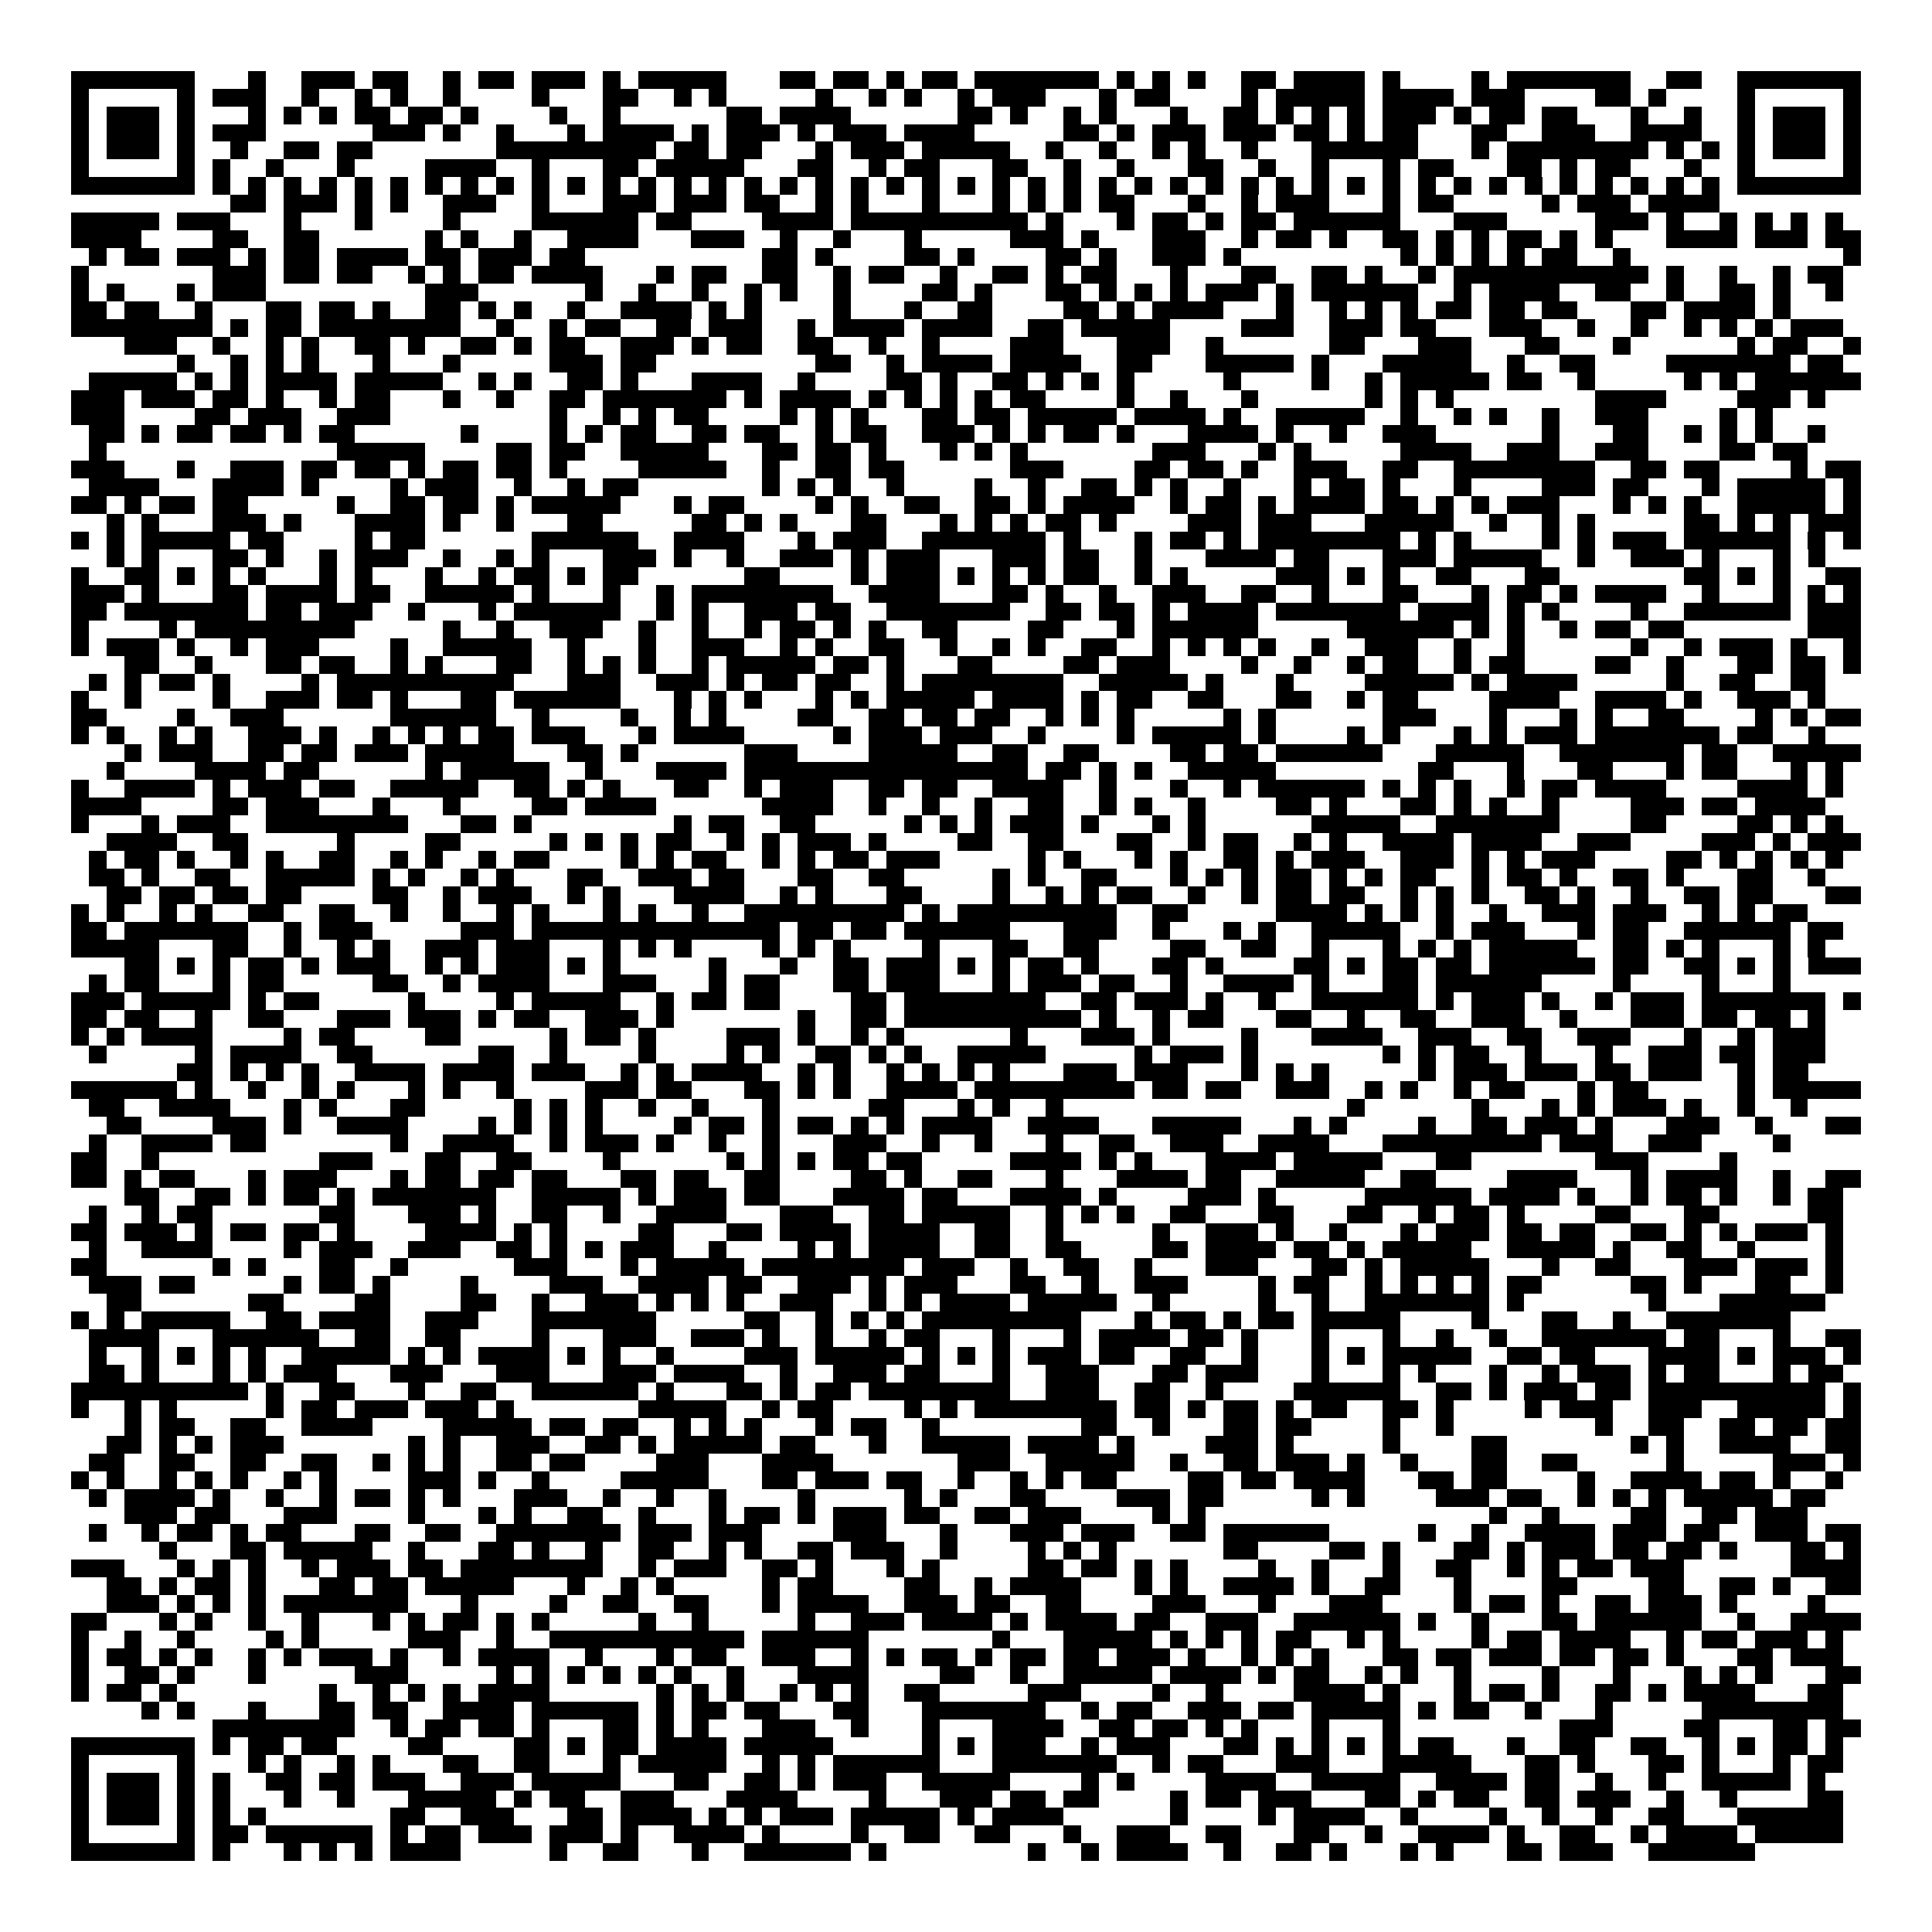 <svg xmlns="http://www.w3.org/2000/svg" viewBox="0 0 109 109" shape-rendering="crispEdges"><path fill="#ffffff" d="M0 0h109v109H0z"/><path stroke="#000000" d="M4 4.5h7m3 0h1m2 0h3m1 0h2m2 0h1m1 0h2m1 0h3m1 0h1m1 0h5m3 0h2m1 0h2m1 0h1m1 0h2m1 0h7m1 0h1m1 0h1m1 0h1m2 0h2m1 0h4m1 0h1m4 0h1m1 0h7m2 0h2m2 0h7M4 5.5h1m5 0h1m1 0h3m2 0h1m2 0h1m1 0h1m2 0h1m4 0h1m3 0h2m2 0h1m1 0h1m5 0h1m2 0h1m1 0h1m2 0h1m1 0h3m3 0h1m1 0h2m4 0h1m1 0h5m1 0h4m1 0h3m4 0h2m1 0h1m4 0h1m5 0h1M4 6.5h1m1 0h3m1 0h1m3 0h1m1 0h1m1 0h1m1 0h2m1 0h2m1 0h1m4 0h1m2 0h1m6 0h2m1 0h4m6 0h2m1 0h1m2 0h1m1 0h1m3 0h1m2 0h2m1 0h1m1 0h1m1 0h1m1 0h3m1 0h1m1 0h2m1 0h2m3 0h1m2 0h1m2 0h1m1 0h3m1 0h1M4 7.5h1m1 0h3m1 0h1m1 0h3m6 0h3m1 0h1m2 0h1m3 0h1m1 0h4m1 0h1m1 0h3m1 0h1m1 0h3m1 0h4m5 0h2m1 0h1m1 0h3m1 0h3m1 0h2m1 0h1m1 0h2m3 0h2m2 0h3m2 0h4m2 0h1m1 0h3m1 0h1M4 8.5h1m1 0h3m1 0h1m2 0h1m2 0h2m1 0h2m7 0h9m1 0h2m1 0h2m3 0h1m1 0h3m1 0h5m2 0h1m2 0h1m2 0h1m1 0h1m2 0h1m3 0h6m3 0h1m1 0h8m1 0h1m1 0h1m1 0h1m1 0h3m1 0h1M4 9.5h1m5 0h1m1 0h1m2 0h1m3 0h1m4 0h4m2 0h1m3 0h2m1 0h5m3 0h2m2 0h1m1 0h2m3 0h2m2 0h1m2 0h1m3 0h2m2 0h1m2 0h1m3 0h1m1 0h2m3 0h2m1 0h1m1 0h2m3 0h1m2 0h1m5 0h1M4 10.5h7m1 0h1m1 0h1m1 0h1m1 0h1m1 0h1m1 0h1m1 0h1m1 0h1m1 0h1m1 0h1m1 0h1m1 0h1m1 0h1m1 0h1m1 0h1m1 0h1m1 0h1m1 0h1m1 0h1m1 0h1m1 0h1m1 0h1m1 0h1m1 0h1m1 0h1m1 0h1m1 0h1m1 0h1m1 0h1m1 0h1m1 0h1m1 0h1m1 0h1m1 0h1m1 0h1m1 0h1m1 0h1m1 0h1m1 0h1m1 0h1m1 0h1m1 0h1m1 0h1m1 0h7M13 11.5h2m1 0h3m1 0h1m1 0h1m2 0h3m2 0h1m3 0h3m1 0h3m1 0h2m2 0h1m1 0h1m3 0h1m3 0h1m1 0h1m1 0h1m1 0h2m3 0h1m2 0h1m1 0h3m3 0h1m1 0h2m5 0h1m1 0h3m1 0h4M4 12.5h5m1 0h3m3 0h1m3 0h1m4 0h1m4 0h6m1 0h2m4 0h4m1 0h10m1 0h1m3 0h1m1 0h2m1 0h1m1 0h2m1 0h6m3 0h3m5 0h3m1 0h1m2 0h1m1 0h1m1 0h1m1 0h1M4 13.5h4m4 0h2m2 0h2m6 0h1m1 0h1m2 0h1m2 0h4m3 0h3m2 0h1m2 0h1m3 0h1m5 0h3m1 0h1m3 0h3m2 0h1m1 0h2m1 0h1m2 0h2m1 0h1m1 0h1m1 0h2m1 0h1m1 0h1m3 0h4m1 0h3m1 0h2M5 14.5h1m1 0h2m1 0h3m1 0h1m1 0h2m1 0h4m1 0h2m1 0h3m1 0h2m10 0h2m1 0h1m4 0h2m1 0h1m4 0h2m1 0h1m2 0h3m1 0h1m9 0h1m1 0h1m1 0h1m1 0h1m1 0h2m2 0h1m12 0h1M4 15.5h1m7 0h3m1 0h2m1 0h2m2 0h1m1 0h1m1 0h2m1 0h4m3 0h1m1 0h2m2 0h2m2 0h1m1 0h2m2 0h1m2 0h2m1 0h1m1 0h2m3 0h1m3 0h2m2 0h2m1 0h1m2 0h1m1 0h11m1 0h1m2 0h1m2 0h1m1 0h2M4 16.5h1m1 0h1m3 0h1m1 0h3m9 0h3m6 0h1m2 0h1m2 0h1m2 0h1m1 0h1m2 0h1m4 0h2m1 0h1m3 0h2m1 0h1m1 0h1m1 0h1m1 0h3m1 0h1m1 0h6m2 0h1m1 0h4m2 0h2m2 0h1m2 0h2m1 0h1m2 0h1M4 17.5h2m1 0h2m2 0h1m3 0h2m1 0h2m1 0h1m2 0h2m1 0h1m1 0h1m2 0h1m2 0h4m1 0h1m1 0h1m4 0h1m3 0h1m2 0h2m4 0h2m1 0h1m1 0h4m3 0h1m2 0h1m1 0h1m1 0h1m1 0h2m1 0h2m1 0h2m3 0h2m1 0h4m1 0h1M4 18.5h8m1 0h1m1 0h2m1 0h8m2 0h1m2 0h1m1 0h2m2 0h2m1 0h3m2 0h1m1 0h4m1 0h4m2 0h2m1 0h5m4 0h3m2 0h3m1 0h2m3 0h3m2 0h1m2 0h1m2 0h1m1 0h1m1 0h1m1 0h3M7 19.5h3m2 0h1m2 0h1m1 0h1m2 0h2m1 0h1m2 0h2m1 0h1m1 0h2m2 0h3m1 0h1m1 0h2m2 0h2m2 0h1m2 0h1m4 0h3m3 0h3m2 0h1m6 0h2m3 0h3m3 0h2m3 0h1m6 0h1m1 0h2m2 0h1M10 20.5h1m2 0h1m1 0h1m1 0h1m3 0h1m3 0h1m5 0h3m1 0h2m9 0h2m2 0h1m1 0h4m1 0h4m2 0h2m3 0h5m1 0h1m3 0h5m2 0h1m2 0h2m4 0h7m1 0h2M5 21.5h5m1 0h1m1 0h1m1 0h4m1 0h5m2 0h1m1 0h1m2 0h2m1 0h1m3 0h4m2 0h1m4 0h2m1 0h1m2 0h2m1 0h1m1 0h1m1 0h1m5 0h1m4 0h1m2 0h1m1 0h5m1 0h2m2 0h1m5 0h1m1 0h1m1 0h6M4 22.5h3m1 0h3m1 0h2m1 0h1m2 0h1m1 0h2m3 0h1m2 0h1m2 0h2m1 0h7m1 0h1m1 0h4m1 0h1m1 0h1m1 0h1m1 0h1m1 0h2m4 0h1m2 0h1m3 0h1m6 0h1m1 0h1m1 0h1m8 0h4m4 0h3m1 0h1M4 23.5h3m4 0h2m1 0h3m2 0h3m9 0h1m2 0h1m1 0h1m1 0h2m4 0h1m1 0h1m1 0h1m3 0h2m1 0h2m1 0h5m1 0h4m1 0h1m2 0h5m2 0h1m2 0h1m1 0h1m2 0h1m2 0h3m4 0h1m1 0h1M5 24.5h2m1 0h1m1 0h2m1 0h2m1 0h1m1 0h2m6 0h1m4 0h1m1 0h1m1 0h2m2 0h2m1 0h2m2 0h1m1 0h2m2 0h3m1 0h1m1 0h1m1 0h2m1 0h1m3 0h4m1 0h1m2 0h1m2 0h3m6 0h1m3 0h2m2 0h1m1 0h1m1 0h1m2 0h1M5 25.5h1m13 0h5m4 0h2m1 0h2m2 0h5m3 0h2m1 0h2m1 0h1m3 0h1m1 0h1m1 0h1m7 0h3m3 0h1m1 0h1m5 0h4m2 0h3m2 0h3m4 0h2m1 0h2M4 26.5h3m3 0h1m2 0h3m1 0h2m1 0h2m1 0h1m1 0h2m1 0h2m1 0h1m4 0h5m2 0h1m2 0h2m1 0h2m6 0h3m4 0h2m1 0h2m1 0h1m2 0h3m2 0h2m2 0h8m2 0h2m1 0h2m4 0h1m1 0h2M5 27.5h4m3 0h4m1 0h1m4 0h1m1 0h3m2 0h1m2 0h1m1 0h2m7 0h1m1 0h1m1 0h1m2 0h1m4 0h1m2 0h1m2 0h2m1 0h1m1 0h1m2 0h1m3 0h1m1 0h2m1 0h1m3 0h1m4 0h3m1 0h2m3 0h1m1 0h5m1 0h1M4 28.5h2m1 0h1m1 0h2m1 0h2m5 0h1m2 0h2m1 0h2m1 0h1m1 0h5m3 0h1m1 0h2m4 0h1m1 0h1m2 0h2m2 0h2m1 0h1m1 0h4m2 0h1m1 0h2m1 0h1m1 0h4m1 0h2m1 0h1m1 0h1m1 0h3m3 0h1m1 0h1m1 0h1m2 0h5m1 0h1M6 29.5h1m1 0h1m3 0h3m1 0h1m3 0h4m1 0h1m2 0h1m3 0h2m5 0h2m1 0h1m1 0h1m3 0h2m3 0h1m1 0h1m1 0h1m1 0h2m1 0h1m4 0h3m1 0h3m3 0h5m2 0h1m2 0h1m1 0h1m5 0h2m1 0h1m1 0h1m1 0h3M4 30.5h1m1 0h1m1 0h5m1 0h2m4 0h1m1 0h2m6 0h6m2 0h4m3 0h1m1 0h3m2 0h7m1 0h1m3 0h1m1 0h2m1 0h1m1 0h8m1 0h1m1 0h1m4 0h1m1 0h1m1 0h3m1 0h6m1 0h1m1 0h1M6 31.5h1m1 0h1m3 0h2m1 0h1m2 0h1m1 0h3m2 0h1m2 0h1m1 0h1m3 0h3m1 0h1m2 0h1m2 0h3m1 0h1m1 0h3m3 0h3m1 0h2m2 0h1m3 0h4m1 0h2m3 0h3m1 0h5m2 0h1m2 0h3m1 0h1m3 0h1m1 0h1M4 32.5h1m2 0h2m1 0h1m1 0h1m1 0h1m3 0h1m1 0h1m3 0h1m2 0h1m1 0h2m1 0h1m1 0h2m6 0h2m4 0h1m1 0h3m1 0h1m1 0h1m1 0h1m1 0h2m2 0h1m1 0h1m5 0h3m1 0h1m1 0h1m2 0h2m3 0h2m7 0h2m1 0h1m1 0h1m2 0h2M4 33.5h3m1 0h1m3 0h2m1 0h4m1 0h2m2 0h5m1 0h1m3 0h1m2 0h1m1 0h8m2 0h4m3 0h2m1 0h1m2 0h1m2 0h3m2 0h2m2 0h1m3 0h2m3 0h1m1 0h2m1 0h1m1 0h4m2 0h1m3 0h1m1 0h1m1 0h1M4 34.5h2m1 0h7m1 0h2m1 0h3m2 0h1m3 0h1m1 0h6m2 0h1m1 0h1m2 0h3m1 0h2m2 0h7m2 0h2m1 0h2m1 0h1m1 0h4m1 0h7m1 0h4m1 0h1m1 0h1m4 0h1m2 0h6m1 0h3M4 35.5h1m4 0h1m1 0h9m5 0h1m2 0h1m2 0h3m2 0h1m2 0h1m2 0h1m1 0h2m1 0h1m1 0h1m2 0h2m4 0h2m3 0h1m1 0h6m5 0h6m1 0h1m1 0h1m2 0h1m1 0h2m1 0h2m7 0h3M4 36.5h1m1 0h3m1 0h1m2 0h1m1 0h3m4 0h1m2 0h5m2 0h1m3 0h1m2 0h3m2 0h1m1 0h1m2 0h2m2 0h1m2 0h1m1 0h1m2 0h2m2 0h1m1 0h1m1 0h1m1 0h1m2 0h1m2 0h3m2 0h1m2 0h1m6 0h1m2 0h1m1 0h3m1 0h1m2 0h1M7 37.5h2m2 0h1m3 0h2m1 0h2m2 0h1m1 0h1m3 0h2m2 0h1m1 0h1m1 0h1m2 0h1m1 0h5m1 0h2m1 0h1m3 0h2m4 0h2m1 0h3m4 0h1m2 0h1m2 0h1m1 0h2m2 0h1m1 0h2m4 0h2m2 0h1m3 0h2m1 0h2m1 0h1M5 38.5h1m1 0h1m1 0h2m1 0h1m4 0h1m1 0h10m3 0h3m2 0h3m1 0h1m1 0h2m1 0h2m2 0h1m1 0h8m2 0h5m1 0h1m3 0h1m4 0h5m1 0h1m1 0h4m5 0h1m2 0h2m2 0h2M4 39.5h1m2 0h1m4 0h1m2 0h3m1 0h2m1 0h1m3 0h2m1 0h6m3 0h1m1 0h1m1 0h1m3 0h1m1 0h1m1 0h5m1 0h4m1 0h1m1 0h2m2 0h2m3 0h2m2 0h1m1 0h2m4 0h4m2 0h4m1 0h1m2 0h3m1 0h1M4 40.5h2m4 0h1m2 0h3m6 0h6m2 0h1m4 0h1m2 0h1m1 0h1m4 0h2m2 0h2m1 0h2m1 0h2m2 0h1m1 0h1m1 0h1m5 0h1m1 0h1m6 0h3m3 0h1m3 0h1m1 0h1m2 0h2m4 0h1m1 0h1m1 0h2M4 41.5h1m1 0h1m2 0h1m1 0h1m2 0h3m1 0h1m2 0h1m1 0h1m1 0h1m1 0h2m1 0h3m3 0h1m1 0h4m5 0h1m1 0h3m1 0h3m2 0h1m4 0h1m1 0h5m1 0h1m4 0h1m1 0h1m3 0h1m1 0h1m1 0h3m1 0h7m1 0h2m2 0h1M7 42.5h1m1 0h3m2 0h2m1 0h2m1 0h3m1 0h5m3 0h2m1 0h1m6 0h3m4 0h5m2 0h2m2 0h2m4 0h2m1 0h2m1 0h6m3 0h5m2 0h7m1 0h2m2 0h5M6 43.5h1m4 0h4m1 0h2m6 0h1m1 0h5m2 0h1m3 0h4m1 0h16m1 0h2m1 0h1m1 0h1m2 0h5m8 0h2m3 0h1m3 0h2m3 0h1m1 0h2m3 0h1m1 0h1M4 44.5h1m2 0h4m1 0h1m1 0h3m1 0h2m2 0h5m2 0h2m1 0h1m1 0h1m3 0h2m2 0h1m1 0h3m2 0h2m1 0h2m2 0h4m2 0h1m3 0h1m2 0h1m1 0h6m1 0h1m1 0h1m1 0h1m2 0h1m1 0h2m1 0h4m4 0h4m1 0h1M4 45.5h4m4 0h2m1 0h3m3 0h1m3 0h1m4 0h2m1 0h4m6 0h4m2 0h1m2 0h1m2 0h1m2 0h2m2 0h1m1 0h1m2 0h1m4 0h2m1 0h1m3 0h2m1 0h1m1 0h1m2 0h1m4 0h3m1 0h2m1 0h4M4 46.5h1m3 0h1m1 0h3m2 0h8m3 0h2m1 0h1m8 0h1m1 0h2m2 0h2m5 0h1m1 0h1m1 0h1m1 0h3m1 0h1m3 0h1m1 0h1m6 0h5m2 0h7m4 0h2m4 0h2m1 0h1m1 0h1M6 47.5h4m2 0h2m5 0h1m4 0h2m5 0h1m1 0h1m1 0h1m1 0h2m2 0h1m1 0h1m1 0h3m1 0h1m4 0h2m2 0h2m3 0h2m2 0h1m1 0h2m2 0h1m1 0h1m2 0h4m1 0h4m2 0h3m4 0h3m1 0h1m1 0h3M5 48.5h1m1 0h2m1 0h1m2 0h1m1 0h1m2 0h2m2 0h1m1 0h1m2 0h1m1 0h2m4 0h1m1 0h1m1 0h2m2 0h1m1 0h1m1 0h2m1 0h3m5 0h1m1 0h1m3 0h1m1 0h1m2 0h2m1 0h1m1 0h3m2 0h3m1 0h1m1 0h1m1 0h3m4 0h2m1 0h1m1 0h1m1 0h1m1 0h1M5 49.5h2m1 0h1m2 0h2m2 0h5m1 0h1m1 0h1m2 0h1m1 0h1m3 0h2m2 0h3m1 0h2m3 0h2m2 0h2m5 0h1m1 0h1m2 0h2m3 0h1m1 0h1m1 0h1m1 0h2m1 0h1m1 0h1m1 0h2m2 0h1m1 0h2m1 0h1m2 0h2m1 0h1m3 0h2m2 0h1M6 50.5h2m1 0h2m1 0h2m1 0h2m4 0h2m2 0h1m1 0h3m2 0h1m1 0h1m3 0h4m2 0h1m1 0h1m3 0h2m4 0h1m2 0h1m1 0h1m1 0h2m2 0h1m2 0h1m1 0h2m1 0h2m2 0h1m1 0h1m1 0h1m2 0h2m1 0h1m2 0h1m2 0h2m1 0h2m3 0h2M4 51.5h1m1 0h1m2 0h1m1 0h1m2 0h2m2 0h2m2 0h1m2 0h1m2 0h1m1 0h1m3 0h1m1 0h1m2 0h1m2 0h9m1 0h1m1 0h9m2 0h2m5 0h4m1 0h1m1 0h1m1 0h1m2 0h1m2 0h3m1 0h3m2 0h1m1 0h1m1 0h2M4 52.5h2m1 0h7m2 0h1m1 0h3m5 0h3m1 0h14m1 0h2m1 0h2m1 0h6m3 0h3m2 0h1m3 0h1m1 0h1m2 0h5m2 0h1m1 0h3m3 0h1m1 0h2m2 0h6m1 0h2M4 53.5h5m3 0h2m2 0h1m2 0h1m1 0h1m2 0h3m1 0h3m3 0h1m1 0h1m1 0h1m4 0h1m1 0h1m1 0h1m4 0h1m3 0h2m2 0h2m4 0h2m2 0h2m2 0h1m3 0h1m1 0h1m1 0h1m1 0h5m2 0h2m1 0h1m1 0h1m3 0h1m1 0h1M7 54.5h2m1 0h1m1 0h1m1 0h2m1 0h1m1 0h3m2 0h1m1 0h1m1 0h3m1 0h1m1 0h1m5 0h1m3 0h1m2 0h2m1 0h3m1 0h1m1 0h1m1 0h2m1 0h1m3 0h2m1 0h1m4 0h2m1 0h1m1 0h2m1 0h2m1 0h6m1 0h2m2 0h2m1 0h1m1 0h1m1 0h3M5 55.5h1m1 0h2m3 0h1m1 0h2m5 0h2m2 0h1m1 0h4m3 0h3m3 0h1m1 0h2m3 0h2m1 0h3m3 0h1m1 0h3m1 0h2m2 0h1m2 0h4m1 0h1m3 0h2m1 0h6m4 0h1m4 0h1m3 0h1M4 56.5h3m1 0h5m1 0h1m1 0h2m5 0h1m4 0h1m1 0h5m2 0h1m1 0h2m1 0h2m4 0h2m1 0h8m2 0h2m1 0h3m1 0h1m2 0h1m2 0h6m1 0h1m1 0h3m1 0h1m2 0h1m1 0h3m1 0h7m1 0h1M4 57.5h2m1 0h2m2 0h1m2 0h2m3 0h3m1 0h3m1 0h1m1 0h2m2 0h3m1 0h1m7 0h1m2 0h2m1 0h10m1 0h1m2 0h1m1 0h2m3 0h2m2 0h1m2 0h2m2 0h3m2 0h1m3 0h3m1 0h2m1 0h2m1 0h1M4 58.5h1m1 0h1m1 0h4m4 0h1m1 0h2m4 0h2m5 0h1m1 0h2m1 0h1m4 0h3m1 0h1m2 0h1m1 0h1m6 0h1m3 0h3m1 0h1m4 0h1m3 0h4m2 0h3m2 0h2m2 0h3m3 0h1m2 0h1m1 0h3M5 59.5h1m5 0h1m1 0h4m2 0h2m6 0h2m2 0h1m4 0h1m4 0h1m1 0h1m2 0h2m1 0h1m1 0h1m2 0h5m5 0h1m1 0h3m1 0h1m7 0h1m1 0h1m1 0h2m2 0h1m3 0h1m2 0h3m1 0h2m1 0h3M10 60.5h2m1 0h1m1 0h1m1 0h1m2 0h4m1 0h4m1 0h3m2 0h1m1 0h1m1 0h4m2 0h1m1 0h1m2 0h1m1 0h1m1 0h1m1 0h1m3 0h3m1 0h3m3 0h1m1 0h1m1 0h1m5 0h1m1 0h3m1 0h3m1 0h2m1 0h3m2 0h1m1 0h2M4 61.5h6m1 0h1m2 0h1m2 0h1m1 0h1m3 0h1m1 0h1m2 0h1m4 0h3m1 0h2m3 0h2m1 0h1m1 0h1m2 0h4m1 0h9m1 0h2m1 0h2m2 0h3m2 0h1m1 0h1m2 0h1m1 0h2m3 0h1m1 0h2m5 0h1m1 0h5M5 62.5h2m2 0h4m3 0h1m1 0h1m3 0h2m5 0h1m1 0h1m1 0h1m2 0h1m2 0h1m3 0h1m5 0h2m3 0h1m1 0h1m2 0h1m16 0h1m6 0h1m3 0h1m1 0h1m1 0h3m1 0h1m2 0h1m2 0h1M6 63.5h2m4 0h3m1 0h1m2 0h4m4 0h1m1 0h1m1 0h1m1 0h1m4 0h1m1 0h2m1 0h1m1 0h2m1 0h1m1 0h1m1 0h4m2 0h4m3 0h5m3 0h1m1 0h1m4 0h1m2 0h2m1 0h3m1 0h1m3 0h3m2 0h1m3 0h2M5 64.5h1m2 0h4m1 0h2m7 0h1m2 0h4m2 0h1m1 0h3m1 0h1m2 0h1m2 0h1m3 0h3m2 0h1m2 0h1m3 0h1m2 0h2m2 0h3m2 0h4m3 0h9m1 0h3m2 0h3m4 0h1M4 65.5h2m2 0h1m9 0h3m3 0h2m2 0h2m4 0h1m6 0h1m1 0h1m1 0h1m1 0h2m1 0h2m5 0h4m1 0h1m1 0h1m3 0h4m1 0h5m3 0h2m7 0h3m4 0h1M4 66.5h2m1 0h1m1 0h2m3 0h1m1 0h3m3 0h1m1 0h2m1 0h2m1 0h2m3 0h2m1 0h2m2 0h2m4 0h2m1 0h1m2 0h2m3 0h1m3 0h4m1 0h2m2 0h5m2 0h2m4 0h4m3 0h1m1 0h4m2 0h1m2 0h2M7 67.5h2m2 0h2m1 0h1m1 0h2m1 0h1m1 0h7m2 0h5m1 0h1m1 0h3m1 0h2m3 0h4m1 0h2m3 0h4m1 0h1m4 0h3m1 0h1m5 0h6m1 0h4m1 0h1m2 0h1m1 0h2m1 0h1m2 0h1m1 0h2M5 68.5h1m2 0h1m1 0h2m6 0h2m3 0h3m1 0h1m2 0h2m2 0h1m2 0h4m3 0h3m2 0h2m1 0h5m2 0h1m1 0h1m1 0h1m2 0h2m3 0h2m3 0h2m2 0h1m1 0h2m1 0h1m4 0h2m3 0h2m5 0h2M4 69.5h2m1 0h3m1 0h1m1 0h2m1 0h2m1 0h1m4 0h4m1 0h1m1 0h1m4 0h2m3 0h2m1 0h4m1 0h4m2 0h2m2 0h1m5 0h1m2 0h3m1 0h1m2 0h1m3 0h1m1 0h3m1 0h2m1 0h2m2 0h2m1 0h1m1 0h1m1 0h3m1 0h1M5 70.5h1m2 0h4m4 0h1m1 0h3m2 0h3m2 0h2m1 0h1m1 0h1m1 0h3m2 0h1m4 0h1m1 0h1m1 0h4m2 0h2m2 0h2m4 0h2m1 0h4m1 0h2m1 0h1m1 0h5m2 0h5m1 0h1m2 0h2m2 0h1m4 0h1M4 71.5h2m6 0h1m1 0h1m3 0h2m2 0h1m6 0h3m3 0h1m1 0h5m1 0h8m1 0h3m2 0h1m2 0h2m2 0h1m3 0h3m3 0h2m1 0h1m1 0h5m3 0h1m2 0h2m3 0h3m1 0h3m1 0h1M5 72.5h3m1 0h2m5 0h1m1 0h2m1 0h1m4 0h1m4 0h3m2 0h4m1 0h2m2 0h3m1 0h1m1 0h3m3 0h2m2 0h1m2 0h3m4 0h1m1 0h2m2 0h1m1 0h1m1 0h1m1 0h1m1 0h2m5 0h2m1 0h1m3 0h2m2 0h1M6 73.5h2m6 0h2m4 0h2m4 0h2m2 0h1m2 0h3m1 0h1m1 0h1m1 0h1m2 0h3m2 0h1m1 0h1m1 0h4m1 0h5m2 0h1m5 0h1m2 0h1m2 0h7m1 0h1m7 0h1m3 0h6M4 74.5h1m1 0h1m1 0h5m2 0h2m1 0h4m2 0h3m3 0h7m5 0h2m2 0h1m1 0h1m1 0h1m1 0h9m3 0h1m1 0h2m1 0h1m1 0h2m1 0h5m4 0h1m3 0h2m2 0h1m2 0h7M5 75.5h4m3 0h6m2 0h2m2 0h2m4 0h1m3 0h3m2 0h3m1 0h1m2 0h1m2 0h1m1 0h2m3 0h1m3 0h1m1 0h4m1 0h2m1 0h1m3 0h1m3 0h1m2 0h1m2 0h1m2 0h7m1 0h2m3 0h1m2 0h2M5 76.5h1m2 0h1m1 0h1m1 0h1m1 0h1m2 0h5m1 0h1m1 0h1m1 0h4m1 0h1m1 0h1m2 0h1m4 0h3m1 0h5m1 0h1m1 0h1m1 0h1m1 0h3m1 0h2m2 0h2m2 0h1m3 0h1m1 0h1m1 0h5m2 0h2m1 0h2m3 0h4m1 0h1m1 0h3m1 0h1M5 77.5h2m1 0h1m3 0h1m1 0h1m1 0h3m3 0h3m3 0h3m3 0h3m1 0h4m2 0h1m2 0h3m1 0h2m3 0h1m2 0h3m3 0h2m1 0h3m3 0h1m3 0h1m1 0h1m3 0h1m2 0h1m1 0h3m1 0h1m1 0h2m3 0h1m1 0h2M4 78.5h10m1 0h1m2 0h2m3 0h1m2 0h2m2 0h6m1 0h1m3 0h2m1 0h1m1 0h2m1 0h8m2 0h3m2 0h2m2 0h1m4 0h6m2 0h2m1 0h1m1 0h3m1 0h2m1 0h10m1 0h1M4 79.5h1m2 0h1m1 0h1m5 0h1m1 0h2m1 0h3m1 0h3m1 0h1m7 0h5m2 0h1m1 0h2m4 0h1m1 0h1m1 0h8m1 0h2m1 0h1m1 0h2m1 0h1m1 0h2m2 0h2m1 0h1m4 0h1m1 0h3m2 0h3m2 0h5m1 0h1M7 80.5h1m1 0h2m2 0h2m2 0h4m4 0h5m1 0h2m1 0h2m2 0h1m1 0h1m1 0h1m3 0h1m1 0h2m2 0h1m8 0h2m2 0h1m3 0h2m1 0h2m4 0h1m2 0h1m8 0h1m2 0h2m2 0h2m1 0h2m1 0h2M6 81.5h2m1 0h1m1 0h1m1 0h3m7 0h1m1 0h1m2 0h3m2 0h2m1 0h1m1 0h5m1 0h2m3 0h1m2 0h5m1 0h4m1 0h1m4 0h3m1 0h1m5 0h1m4 0h2m7 0h1m1 0h1m2 0h4m2 0h2M5 82.5h2m2 0h2m2 0h2m2 0h2m2 0h1m1 0h1m1 0h1m2 0h2m1 0h2m4 0h3m3 0h4m7 0h3m2 0h5m2 0h1m2 0h2m1 0h3m1 0h1m2 0h1m3 0h2m2 0h2m5 0h1m5 0h3m1 0h1M4 83.5h1m1 0h1m2 0h1m1 0h1m1 0h1m2 0h1m1 0h1m4 0h3m1 0h1m2 0h1m4 0h5m3 0h2m1 0h3m1 0h2m2 0h1m2 0h1m1 0h1m1 0h2m4 0h2m1 0h2m1 0h4m3 0h2m1 0h2m4 0h1m2 0h4m1 0h2m1 0h1m2 0h1M5 84.5h1m1 0h4m1 0h1m2 0h1m2 0h1m1 0h2m1 0h1m1 0h1m3 0h3m2 0h1m2 0h1m2 0h1m4 0h1m5 0h1m1 0h1m3 0h2m4 0h3m1 0h2m5 0h1m1 0h1m4 0h3m1 0h2m2 0h1m1 0h1m1 0h1m1 0h5m1 0h2M7 85.5h3m1 0h2m3 0h3m4 0h1m3 0h1m1 0h1m2 0h2m2 0h1m3 0h1m1 0h2m1 0h1m1 0h3m1 0h2m2 0h2m1 0h3m4 0h1m1 0h1m16 0h1m2 0h1m4 0h2m2 0h2m1 0h3M5 86.5h1m2 0h1m1 0h2m1 0h1m1 0h2m3 0h2m2 0h2m2 0h7m1 0h3m1 0h3m4 0h3m3 0h1m3 0h3m1 0h3m2 0h2m1 0h6m5 0h1m2 0h1m2 0h4m1 0h3m1 0h2m2 0h3m1 0h2M9 87.5h1m3 0h2m1 0h5m2 0h1m3 0h2m1 0h1m2 0h1m2 0h2m2 0h1m1 0h1m2 0h2m1 0h3m2 0h1m4 0h1m1 0h1m1 0h1m6 0h2m4 0h2m1 0h1m3 0h2m1 0h1m1 0h3m1 0h2m1 0h2m1 0h1m3 0h2m1 0h1M4 88.5h3m3 0h1m1 0h1m1 0h1m2 0h1m1 0h3m1 0h2m1 0h8m2 0h1m1 0h3m2 0h2m1 0h1m3 0h1m1 0h1m5 0h2m1 0h2m1 0h1m1 0h1m4 0h1m2 0h1m3 0h1m2 0h2m2 0h1m1 0h1m1 0h2m1 0h3m6 0h4M6 89.5h2m1 0h1m1 0h2m1 0h1m3 0h2m1 0h2m1 0h5m3 0h1m2 0h1m1 0h1m5 0h1m1 0h2m4 0h2m2 0h1m1 0h4m3 0h1m1 0h1m2 0h4m1 0h1m2 0h2m3 0h1m4 0h2m4 0h2m2 0h2m1 0h1m2 0h2M6 90.5h3m1 0h1m1 0h1m1 0h1m1 0h7m3 0h1m4 0h1m2 0h2m2 0h2m3 0h1m1 0h4m2 0h3m1 0h2m2 0h2m4 0h3m3 0h1m3 0h3m4 0h1m1 0h2m1 0h1m2 0h2m1 0h3m1 0h1m4 0h1M4 91.5h2m3 0h1m1 0h1m2 0h1m2 0h1m3 0h1m1 0h1m1 0h2m1 0h1m1 0h1m5 0h1m2 0h1m5 0h1m2 0h3m1 0h4m1 0h1m1 0h4m1 0h2m2 0h3m2 0h6m1 0h1m2 0h1m3 0h2m1 0h6m2 0h1m2 0h4M4 92.5h1m2 0h1m2 0h1m4 0h1m1 0h1m5 0h3m2 0h1m2 0h11m1 0h6m7 0h1m3 0h5m1 0h1m1 0h1m1 0h1m1 0h2m2 0h1m1 0h1m4 0h1m1 0h2m1 0h4m2 0h1m1 0h2m1 0h3m1 0h1M4 93.5h1m1 0h2m1 0h1m1 0h1m2 0h1m1 0h1m1 0h3m1 0h1m2 0h1m1 0h4m2 0h1m3 0h1m1 0h2m2 0h3m2 0h1m1 0h1m1 0h2m1 0h1m1 0h2m1 0h2m1 0h3m1 0h1m2 0h1m1 0h1m1 0h1m3 0h2m1 0h2m1 0h3m1 0h2m1 0h2m1 0h1m3 0h2m1 0h3M4 94.5h1m2 0h2m1 0h1m3 0h1m5 0h3m5 0h1m1 0h1m1 0h1m1 0h1m1 0h1m1 0h1m2 0h1m3 0h4m4 0h2m2 0h1m2 0h5m1 0h4m1 0h1m1 0h2m2 0h1m1 0h1m2 0h1m4 0h1m3 0h1m3 0h1m1 0h1m1 0h1m3 0h2M4 95.5h1m1 0h2m1 0h1m8 0h1m2 0h1m1 0h1m1 0h1m1 0h4m6 0h1m1 0h1m1 0h1m2 0h1m1 0h1m1 0h1m2 0h2m5 0h3m4 0h1m2 0h1m4 0h4m1 0h1m3 0h1m1 0h2m1 0h1m2 0h2m1 0h1m1 0h4m3 0h2M8 96.5h1m1 0h1m3 0h1m3 0h2m1 0h2m2 0h4m1 0h6m1 0h1m1 0h2m1 0h2m3 0h2m3 0h7m2 0h1m1 0h2m2 0h3m1 0h2m1 0h5m1 0h1m1 0h2m2 0h1m3 0h1m5 0h8M12 97.5h8m2 0h1m1 0h2m1 0h2m1 0h1m3 0h2m1 0h1m1 0h1m3 0h3m2 0h1m3 0h1m3 0h4m2 0h2m1 0h2m1 0h1m1 0h1m3 0h1m3 0h1m9 0h3m4 0h2m3 0h2m1 0h2M4 98.5h7m1 0h1m1 0h2m1 0h2m4 0h2m4 0h2m1 0h1m1 0h2m1 0h4m1 0h5m5 0h1m1 0h1m1 0h3m2 0h1m1 0h3m3 0h2m1 0h1m1 0h1m1 0h1m1 0h1m1 0h2m3 0h1m2 0h2m2 0h2m2 0h1m1 0h1m1 0h2m1 0h1M4 99.5h1m5 0h1m3 0h1m1 0h1m2 0h1m1 0h1m3 0h2m2 0h2m3 0h1m1 0h5m2 0h1m1 0h1m1 0h6m3 0h7m2 0h1m1 0h2m3 0h3m3 0h5m3 0h2m1 0h1m3 0h2m1 0h1m3 0h1m1 0h2M4 100.5h1m1 0h3m1 0h1m1 0h1m2 0h2m1 0h2m1 0h3m2 0h3m1 0h5m3 0h2m2 0h2m1 0h1m1 0h3m2 0h5m4 0h1m1 0h1m4 0h4m2 0h5m2 0h4m1 0h2m2 0h1m2 0h1m2 0h5m1 0h1M4 101.5h1m1 0h3m1 0h1m1 0h1m3 0h1m2 0h1m3 0h5m1 0h1m1 0h2m2 0h3m3 0h4m4 0h1m3 0h3m1 0h2m1 0h2m4 0h1m1 0h2m1 0h3m3 0h2m1 0h1m1 0h2m2 0h2m1 0h3m2 0h1m2 0h1m4 0h2M4 102.5h1m1 0h3m1 0h1m1 0h1m1 0h1m7 0h2m2 0h3m3 0h2m1 0h4m1 0h1m1 0h1m1 0h3m1 0h5m1 0h1m1 0h4m6 0h1m4 0h1m1 0h4m2 0h1m4 0h1m2 0h1m2 0h1m2 0h2m3 0h6M4 103.5h1m5 0h1m1 0h2m1 0h6m1 0h1m1 0h2m1 0h3m1 0h3m1 0h1m2 0h4m1 0h1m4 0h1m2 0h2m2 0h2m3 0h1m2 0h3m2 0h2m3 0h2m2 0h1m2 0h4m1 0h1m2 0h2m2 0h1m1 0h4m1 0h5M4 104.5h7m1 0h1m3 0h1m1 0h1m1 0h1m1 0h4m5 0h1m2 0h2m3 0h1m2 0h6m1 0h1m8 0h1m2 0h1m1 0h4m2 0h1m2 0h2m1 0h1m3 0h1m1 0h1m3 0h2m1 0h3m2 0h6"/></svg>
